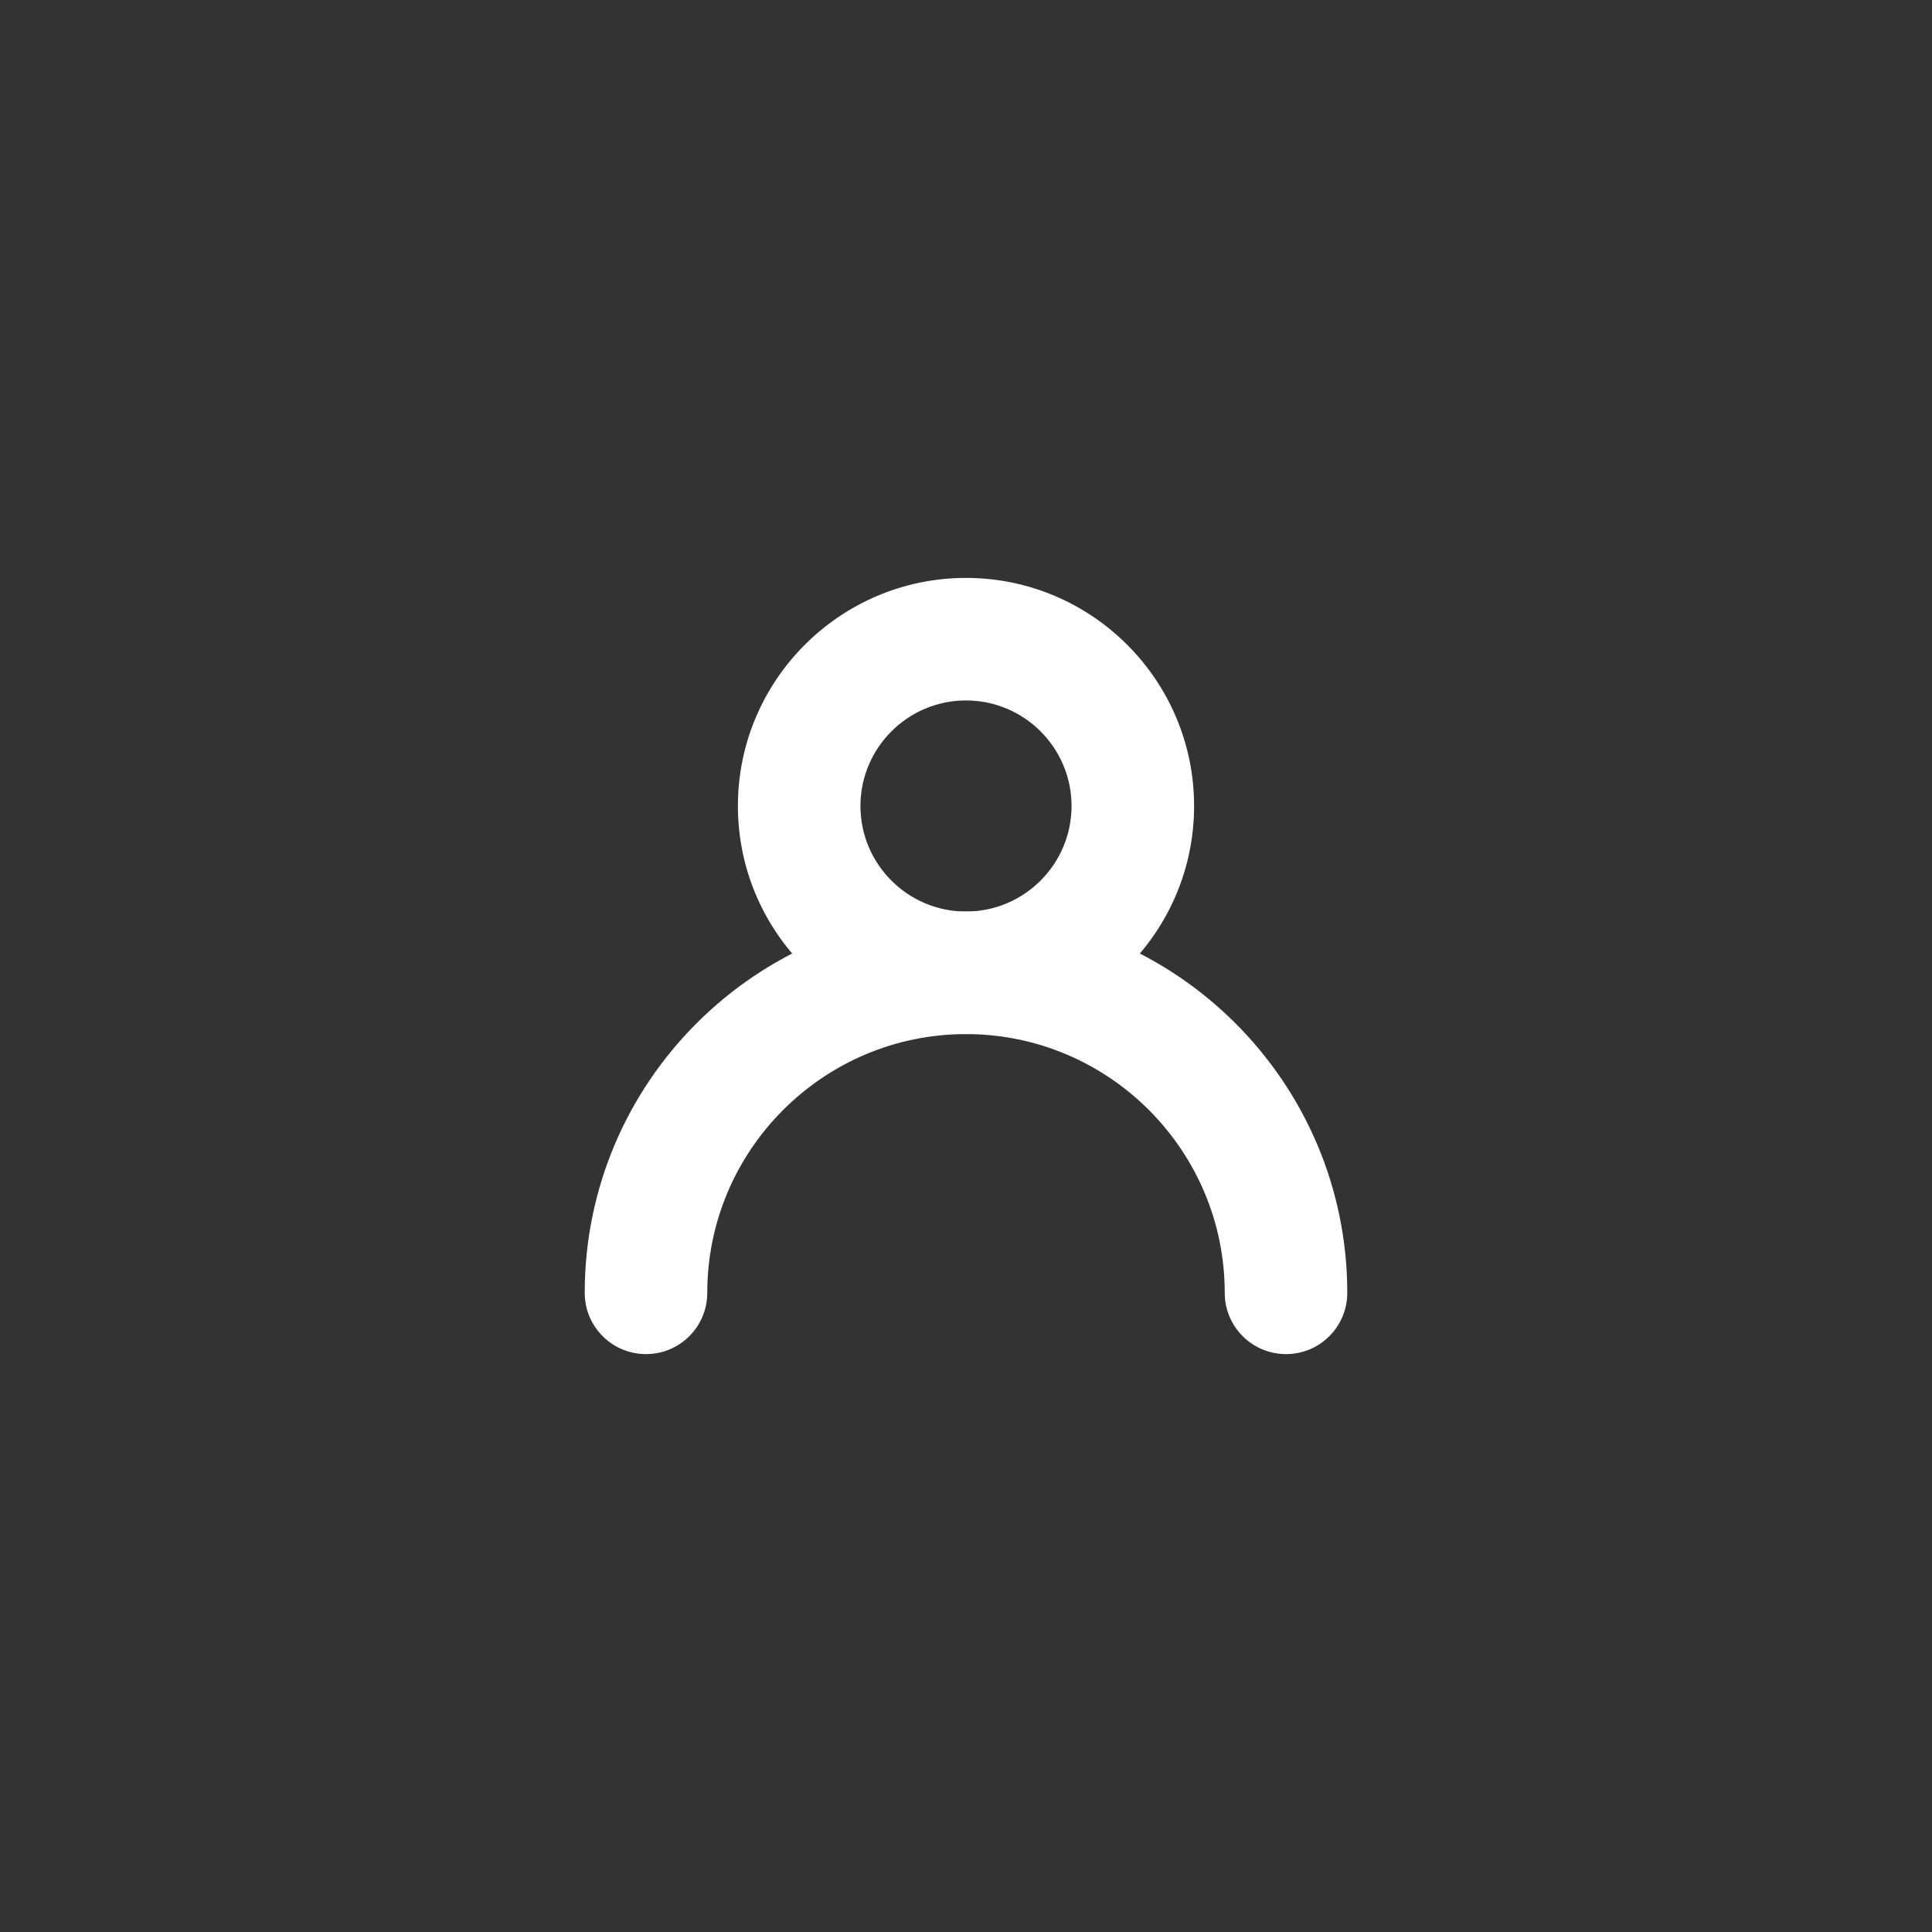<?xml version="1.0" encoding="utf-8"?>
<!-- Generator: Adobe Illustrator 23.1.0, SVG Export Plug-In . SVG Version: 6.00 Build 0)  -->
<svg version="1.1" id="Слой_1" xmlns="http://www.w3.org/2000/svg" xmlns:xlink="http://www.w3.org/1999/xlink" x="0px" y="0px"
	 viewBox="0 0 1189.06 1189.06" style="enable-background:new 0 0 1189.06 1189.06;" xml:space="preserve">




<rect x="0" y="0" width="1189.06" height="1189.06" fill="#333333" stroke="none"/>




<g>
	<g>
		<path class="st4" fill="#FFFFFF" d="M594.53,636.44c-77.41,0-140.38-62.97-140.38-140.38s62.97-140.38,140.38-140.38s140.38,62.97,140.38,140.38
			S671.94,636.44,594.53,636.44z M594.53,431.09c-35.8,0-64.96,29.13-64.96,64.96s29.17,64.96,64.96,64.96s64.96-29.13,64.96-64.96
			S630.33,431.09,594.53,431.09z"/>
	</g>
	<g>
		<path class="st4"  fill="#FFFFFF" d="M791.48,833.39c-20.84,0-37.71-16.87-37.71-37.71c0-87.8-71.44-159.24-159.24-159.24
			s-159.24,71.44-159.24,159.24c0,20.84-16.87,37.71-37.71,37.71c-20.84,0-37.71-16.87-37.71-37.71
			c0-129.41,105.25-234.66,234.66-234.66s234.66,105.25,234.66,234.66C829.19,816.53,812.33,833.39,791.48,833.39z"/>
	</g>
</g>

</svg>
